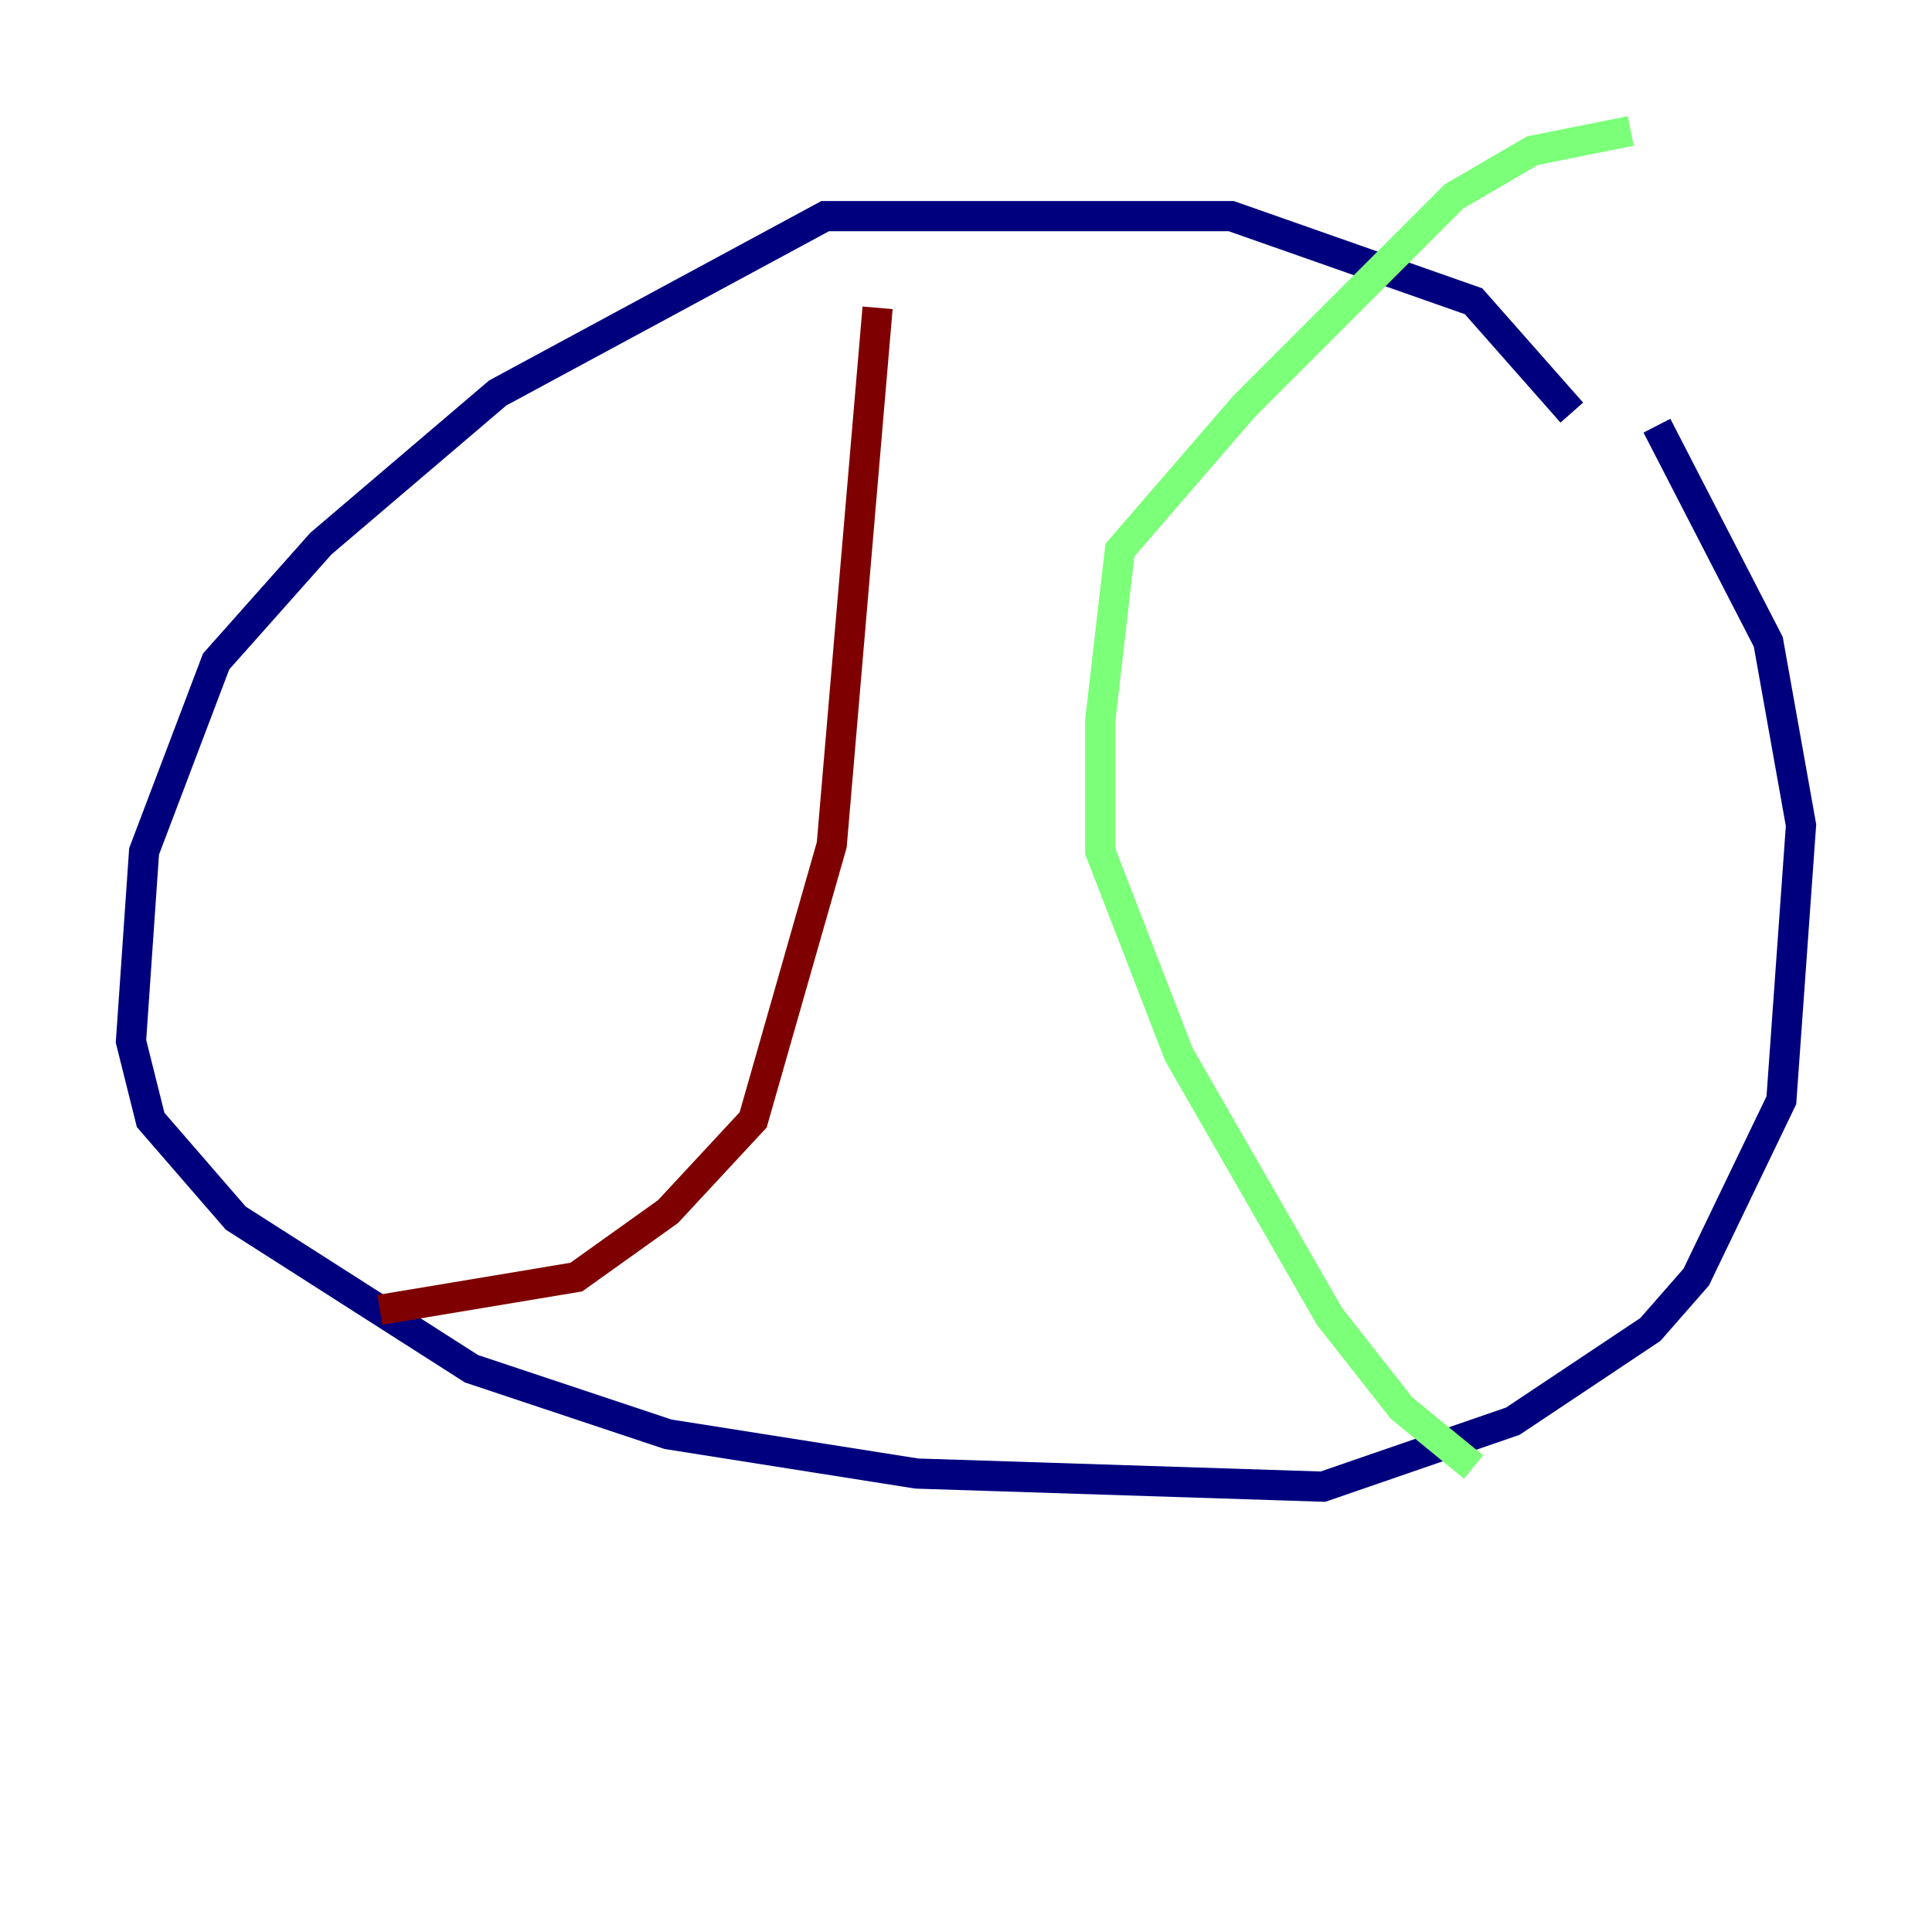 <?xml version="1.0" encoding="utf-8" ?>
<svg baseProfile="tiny" height="128" version="1.2" viewBox="0,0,128,128" width="128" xmlns="http://www.w3.org/2000/svg" xmlns:ev="http://www.w3.org/2001/xml-events" xmlns:xlink="http://www.w3.org/1999/xlink"><defs /><polyline fill="none" points="104.136,27.336 97.627,19.959 81.573,14.319 54.671,14.319 32.976,26.034 21.261,36.014 14.319,43.824 9.546,56.407 8.678,68.99 9.98,74.197 15.62,80.705 31.241,90.685 44.258,95.024 60.746,97.627 87.647,98.495 100.231,94.156 109.342,88.081 112.38,84.61 118.02,72.895 119.322,54.671 117.153,42.522 109.776,28.203" stroke="#00007f" stroke-width="2" /><polyline fill="none" points="97.627,97.193 92.854,93.288 88.081,87.214 78.102,69.858 72.895,56.407 72.895,47.729 74.197,36.447 82.441,26.902 96.325,13.017 101.532,9.98 108.041,8.678" stroke="#7cff79" stroke-width="2" /><polyline fill="none" points="25.166,86.78 38.183,84.61 44.258,80.271 49.898,74.197 55.105,55.973 58.142,20.393" stroke="#7f0000" stroke-width="2" /></svg>